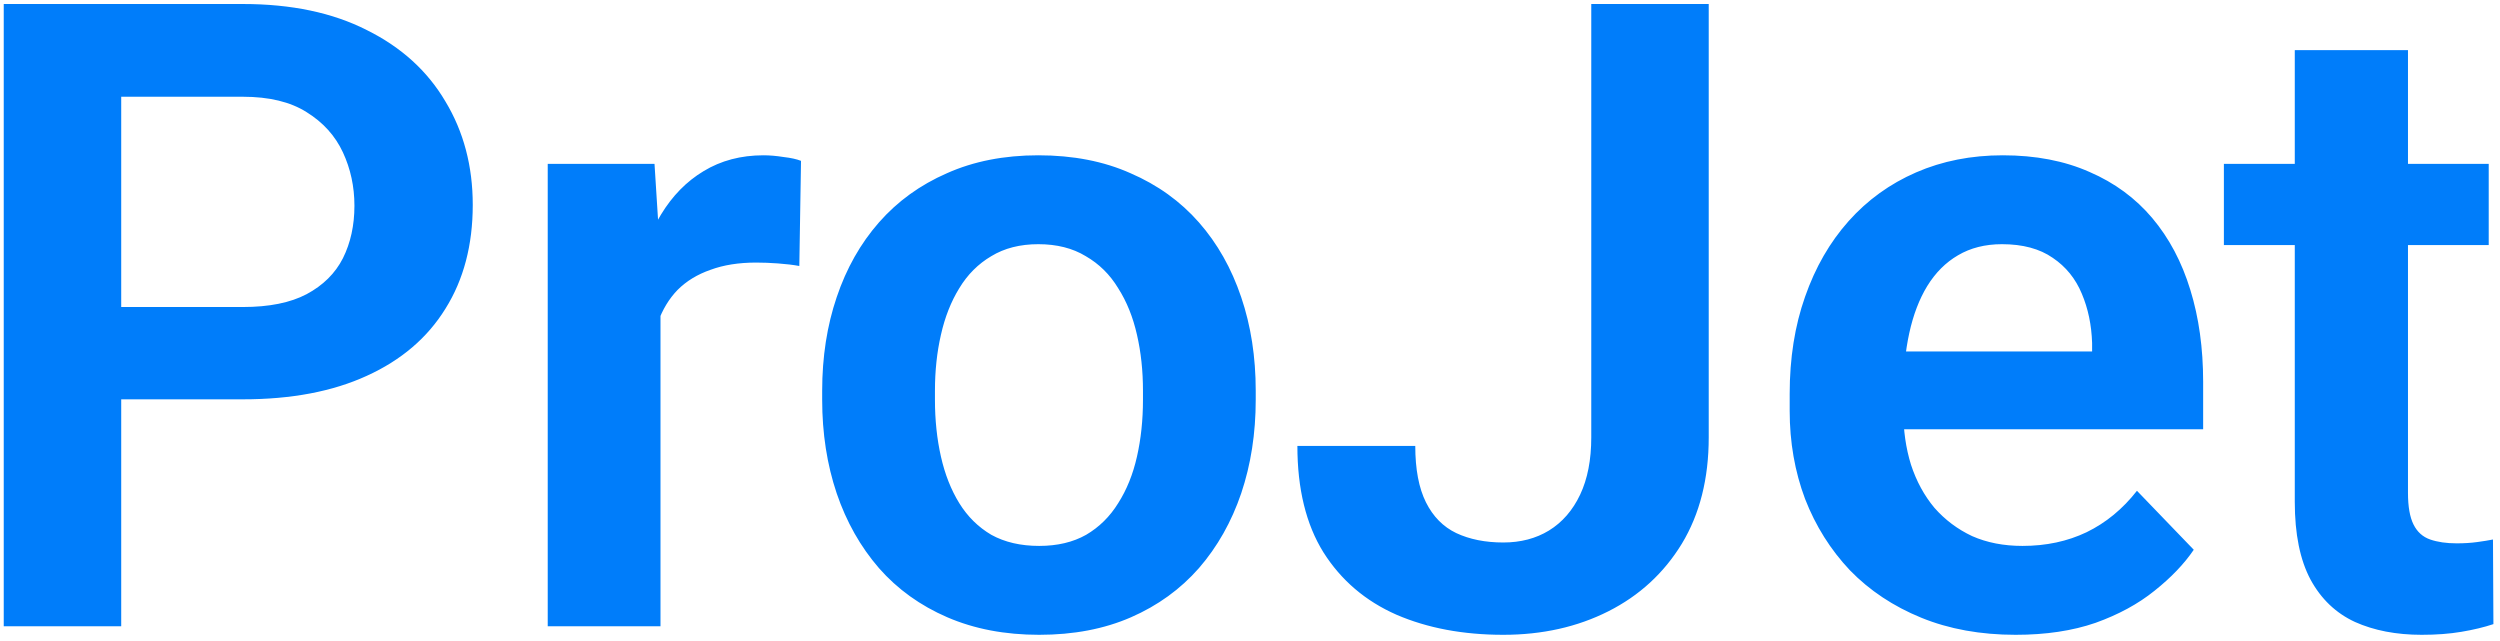 <svg width="355" height="91" viewBox="0 0 355 91" fill="none" xmlns="http://www.w3.org/2000/svg">
<path d="M34.498 56.704H11.753V43.596H34.498C38.218 43.596 41.231 42.989 43.536 41.775C45.881 40.521 47.6 38.822 48.691 36.678C49.783 34.493 50.329 32.005 50.329 29.213C50.329 26.502 49.783 23.974 48.691 21.627C47.6 19.281 45.881 17.379 43.536 15.923C41.231 14.466 38.218 13.738 34.498 13.738H17.212V88.929H0.531V0.569H34.498C41.373 0.569 47.236 1.803 52.088 4.271C56.981 6.699 60.701 10.077 63.249 14.406C65.837 18.694 67.131 23.59 67.131 29.092C67.131 34.796 65.837 39.712 63.249 43.839C60.701 47.965 56.981 51.141 52.088 53.366C47.236 55.592 41.373 56.704 34.498 56.704ZM93.79 36.678V88.929H77.777V23.266H92.94L93.79 36.678ZM113.744 22.841L113.503 37.77C112.613 37.608 111.601 37.487 110.47 37.406C109.378 37.325 108.346 37.285 107.375 37.285C104.909 37.285 102.745 37.628 100.887 38.316C99.026 38.963 97.469 39.914 96.216 41.168C95.003 42.423 94.073 43.96 93.426 45.78C92.779 47.561 92.415 49.584 92.334 51.849L88.876 51.424C88.876 47.257 89.301 43.394 90.15 39.833C90.999 36.273 92.233 33.158 93.85 30.488C95.468 27.817 97.489 25.754 99.916 24.298C102.383 22.8 105.214 22.052 108.408 22.052C109.298 22.052 110.248 22.133 111.257 22.295C112.31 22.416 113.138 22.598 113.744 22.841ZM116.749 56.765V55.49C116.749 50.676 117.437 46.246 118.811 42.2C120.185 38.114 122.188 34.574 124.815 31.58C127.445 28.586 130.659 26.26 134.46 24.601C138.262 22.902 142.587 22.052 147.439 22.052C152.374 22.052 156.74 22.902 160.542 24.601C164.382 26.26 167.617 28.586 170.247 31.58C172.876 34.574 174.876 38.114 176.251 42.2C177.625 46.246 178.313 50.676 178.313 55.49V56.765C178.313 61.539 177.625 65.969 176.251 70.055C174.876 74.101 172.876 77.641 170.247 80.675C167.617 83.669 164.403 85.995 160.601 87.654C156.802 89.313 152.454 90.142 147.561 90.142C142.708 90.142 138.363 89.313 134.52 87.654C130.68 85.995 127.445 83.669 124.815 80.675C122.188 77.641 120.185 74.101 118.811 70.055C117.437 65.969 116.749 61.539 116.749 56.765ZM132.763 55.49V56.765C132.763 59.637 133.045 62.328 133.612 64.836C134.176 67.344 135.045 69.549 136.218 71.451C137.393 73.352 138.909 74.849 140.767 75.942C142.669 76.993 144.934 77.52 147.561 77.52C150.149 77.52 152.374 76.993 154.232 75.942C156.093 74.849 157.61 73.352 158.782 71.451C159.996 69.549 160.886 67.344 161.45 64.836C162.017 62.328 162.302 59.637 162.302 56.765V55.49C162.302 52.658 162.017 50.008 161.45 47.54C160.886 45.032 159.996 42.827 158.782 40.925C157.61 38.984 156.072 37.467 154.173 36.374C152.312 35.241 150.068 34.675 147.439 34.675C144.851 34.675 142.628 35.241 140.767 36.374C138.909 37.467 137.393 38.984 136.218 40.925C135.045 42.827 134.176 45.032 133.612 47.54C133.045 50.008 132.763 52.658 132.763 55.49ZM225.96 62.105V0.569H242.639V62.105C242.639 67.971 241.366 73.009 238.817 77.216C236.27 81.383 232.792 84.579 228.385 86.805C223.977 89.03 219.003 90.142 213.465 90.142C207.761 90.142 202.707 89.192 198.3 87.29C193.893 85.348 190.435 82.395 187.927 78.43C185.461 74.465 184.229 69.428 184.229 63.319H200.968C200.968 66.636 201.475 69.307 202.485 71.329C203.496 73.352 204.933 74.809 206.791 75.699C208.693 76.589 210.916 77.034 213.465 77.034C215.931 77.034 218.095 76.468 219.953 75.335C221.855 74.162 223.33 72.462 224.381 70.237C225.434 68.012 225.96 65.301 225.96 62.105ZM286.22 90.142C281.246 90.142 276.779 89.333 272.817 87.715C268.852 86.096 265.478 83.851 262.688 80.979C259.937 78.066 257.815 74.688 256.319 70.844C254.862 66.96 254.135 62.793 254.135 58.343V55.915C254.135 50.858 254.862 46.266 256.319 42.139C257.773 37.972 259.836 34.392 262.504 31.398C265.175 28.404 268.368 26.098 272.087 24.48C275.809 22.861 279.913 22.052 284.401 22.052C289.051 22.052 293.156 22.841 296.714 24.419C300.272 25.956 303.243 28.141 305.629 30.973C308.016 33.805 309.817 37.203 311.028 41.168C312.242 45.093 312.847 49.442 312.847 54.216V60.952H261.412V49.907H297.079V48.693C296.996 46.145 296.512 43.818 295.622 41.715C294.732 39.57 293.357 37.871 291.497 36.617C289.639 35.322 287.232 34.675 284.279 34.675C281.893 34.675 279.812 35.201 278.032 36.253C276.293 37.264 274.838 38.721 273.666 40.622C272.532 42.483 271.683 44.709 271.117 47.298C270.552 49.887 270.268 52.759 270.268 55.915V58.343C270.268 61.094 270.633 63.643 271.36 65.989C272.129 68.336 273.241 70.379 274.696 72.118C276.192 73.818 277.972 75.153 280.035 76.124C282.136 77.054 284.522 77.52 287.19 77.52C290.547 77.52 293.58 76.872 296.29 75.578C299.038 74.242 301.424 72.28 303.448 69.691L311.514 78.066C310.14 80.088 308.28 82.03 305.935 83.892C303.629 85.752 300.839 87.27 297.563 88.443C294.289 89.576 290.508 90.142 286.22 90.142ZM353.398 23.266V34.796H315.792V23.266H353.398ZM325.859 7.123H341.933V69.994C341.933 71.936 342.197 73.433 342.722 74.485C343.248 75.537 344.037 76.245 345.088 76.609C346.138 76.973 347.391 77.155 348.848 77.155C349.899 77.155 350.869 77.095 351.759 76.973C352.65 76.852 353.398 76.731 354.003 76.609L354.065 88.625C352.73 89.07 351.213 89.434 349.516 89.718C347.857 90.001 345.978 90.142 343.874 90.142C340.274 90.142 337.122 89.535 334.413 88.322C331.703 87.067 329.599 85.065 328.103 82.314C326.607 79.522 325.859 75.841 325.859 71.269V7.123Z" fill="#007DFA"/>
</svg>
